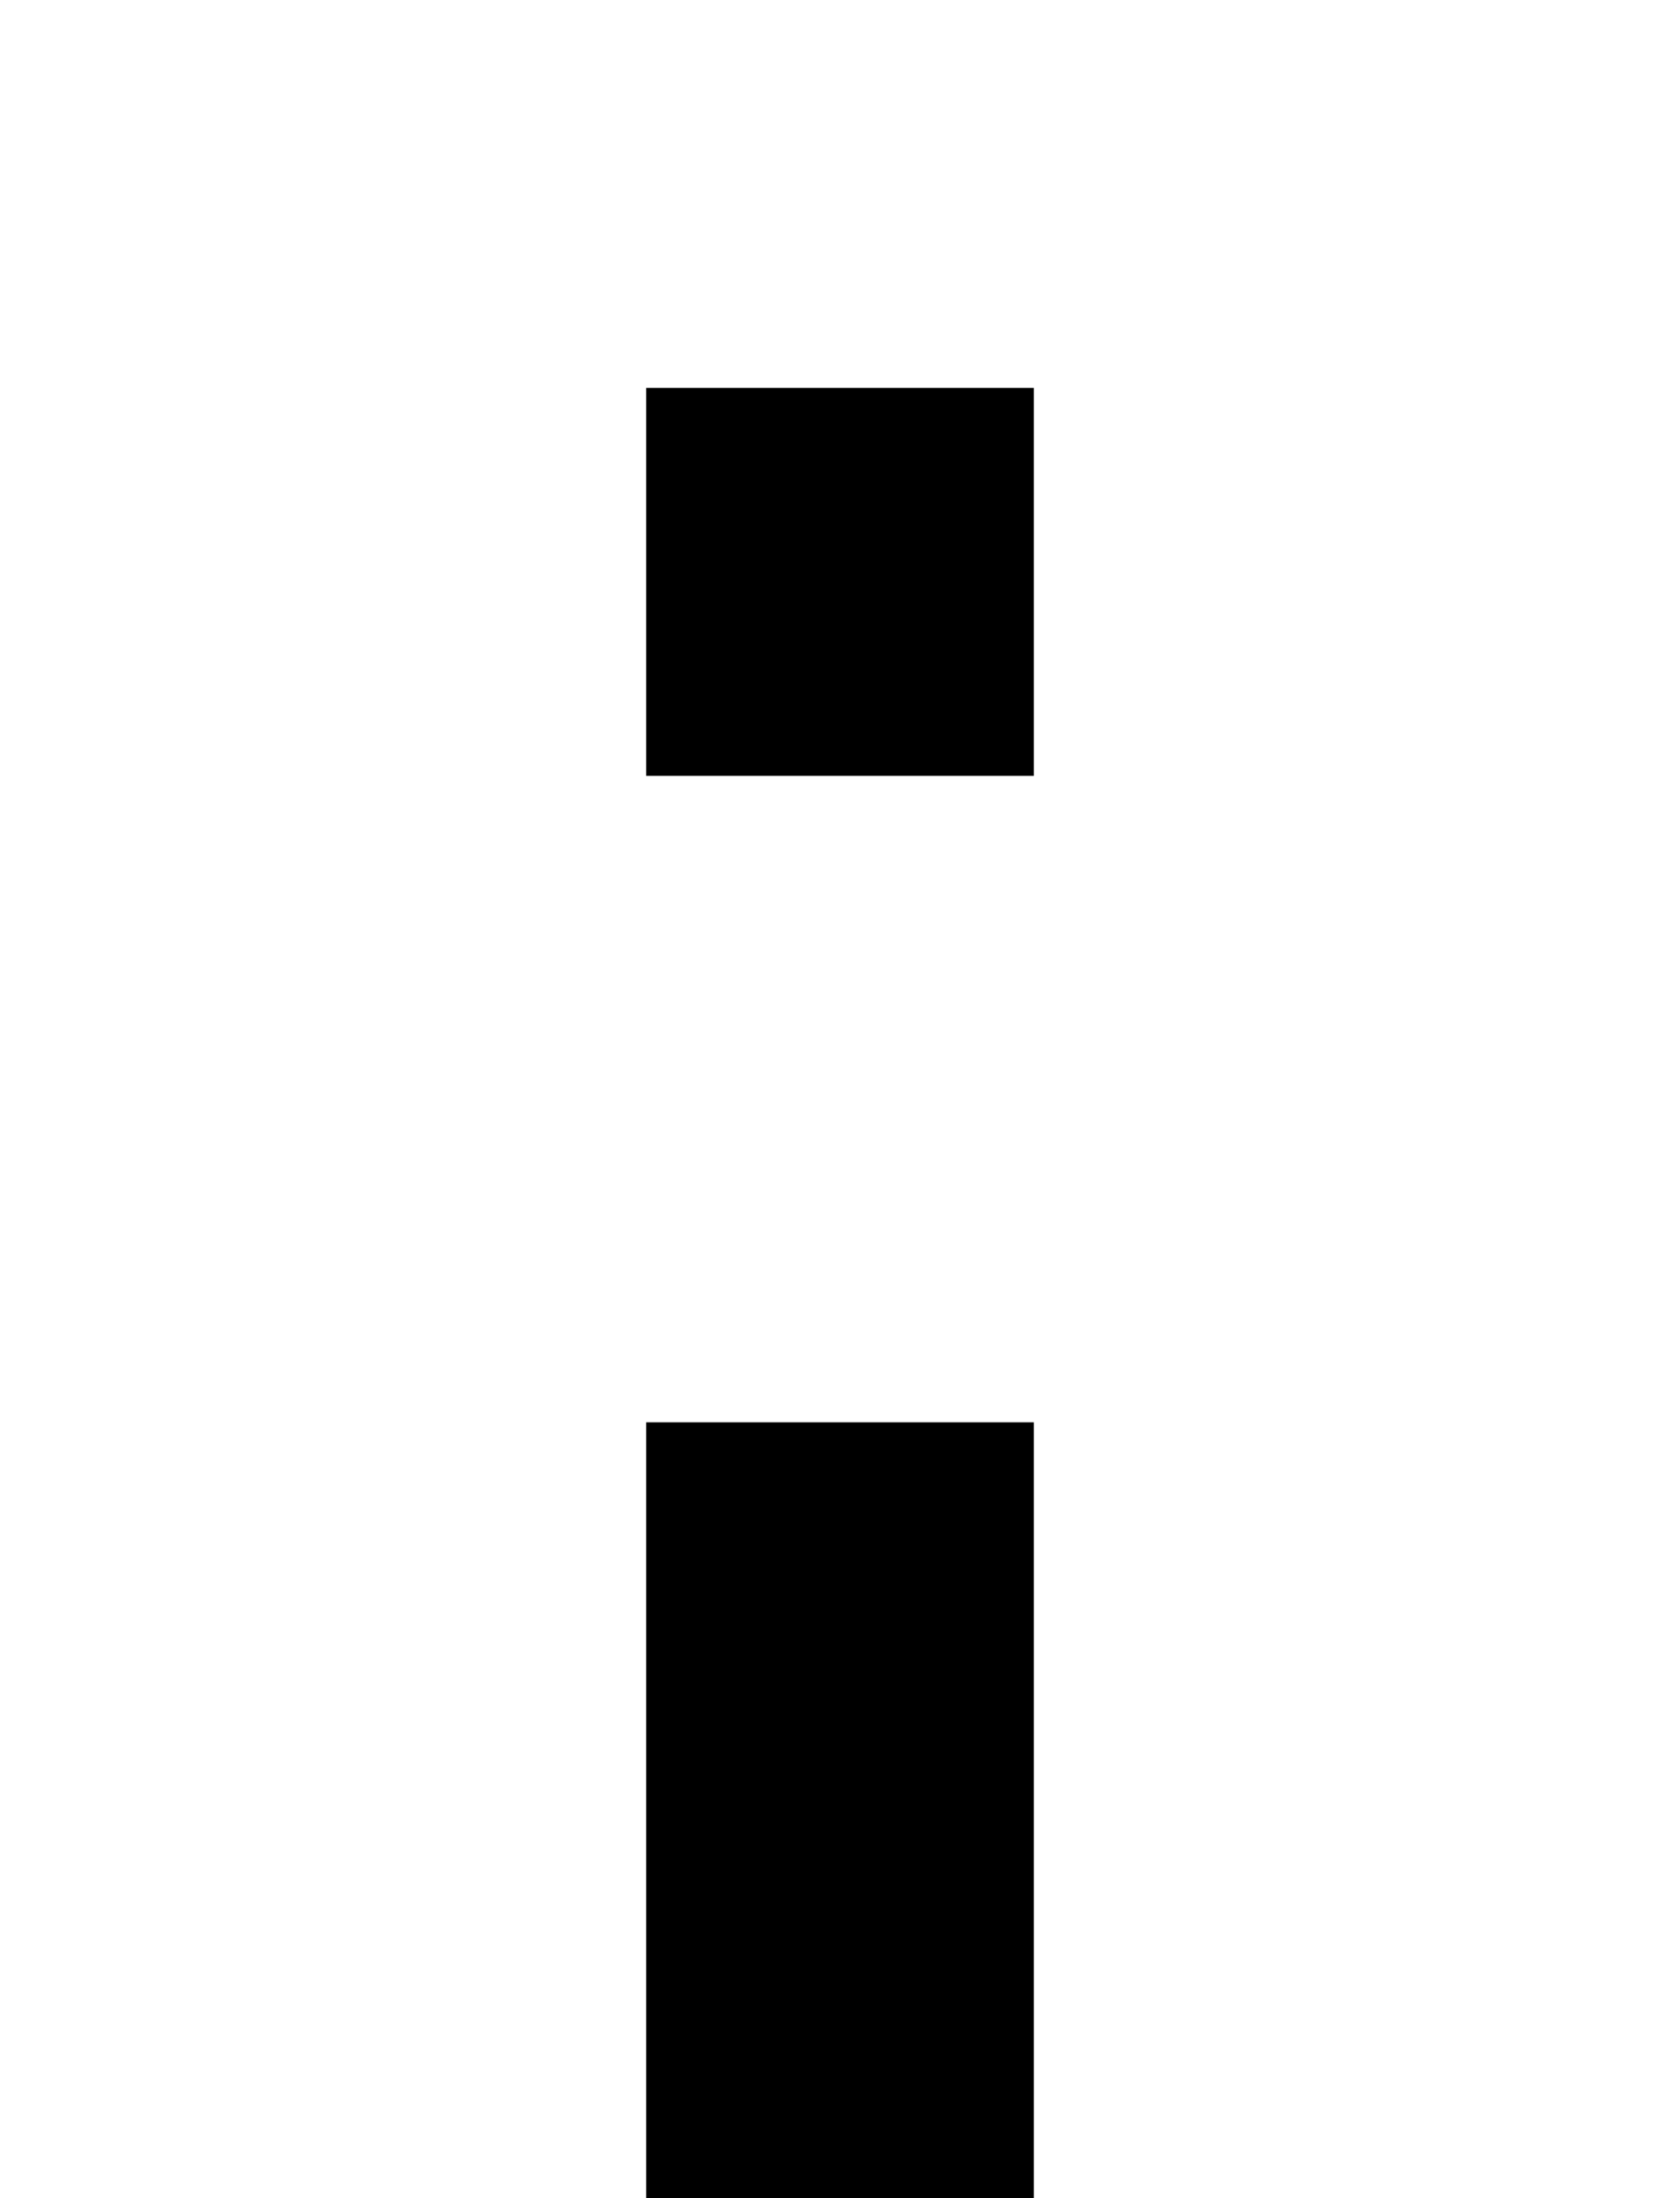 <?xml version="1.0" encoding="UTF-8" standalone="no"?>
<svg
   width="13"
   height="17"
   viewBox="0 0 13 17"
   version="1.1"
   id="svg58"
   xmlns="http://www.w3.org/2000/svg"
   xmlns:svg="http://www.w3.org/2000/svg">
  <defs
     id="defs2" />
  <path
     id="rect4"
     d="M 5 3 L 5 4 L 5 5 L 5 6 L 6 6 L 7 6 L 8 6 L 8 5 L 8 4 L 8 3 L 7 3 L 6 3 L 5 3 z M 5 11 L 5 12 L 5 13 L 5 14 L 5 15 L 5 16 L 5 17 L 6 17 L 7 17 L 8 17 L 8 16 L 8 15 L 8 14 L 8 13 L 8 12 L 8 11 L 7 11 L 6 11 L 5 11 z " />
</svg>
